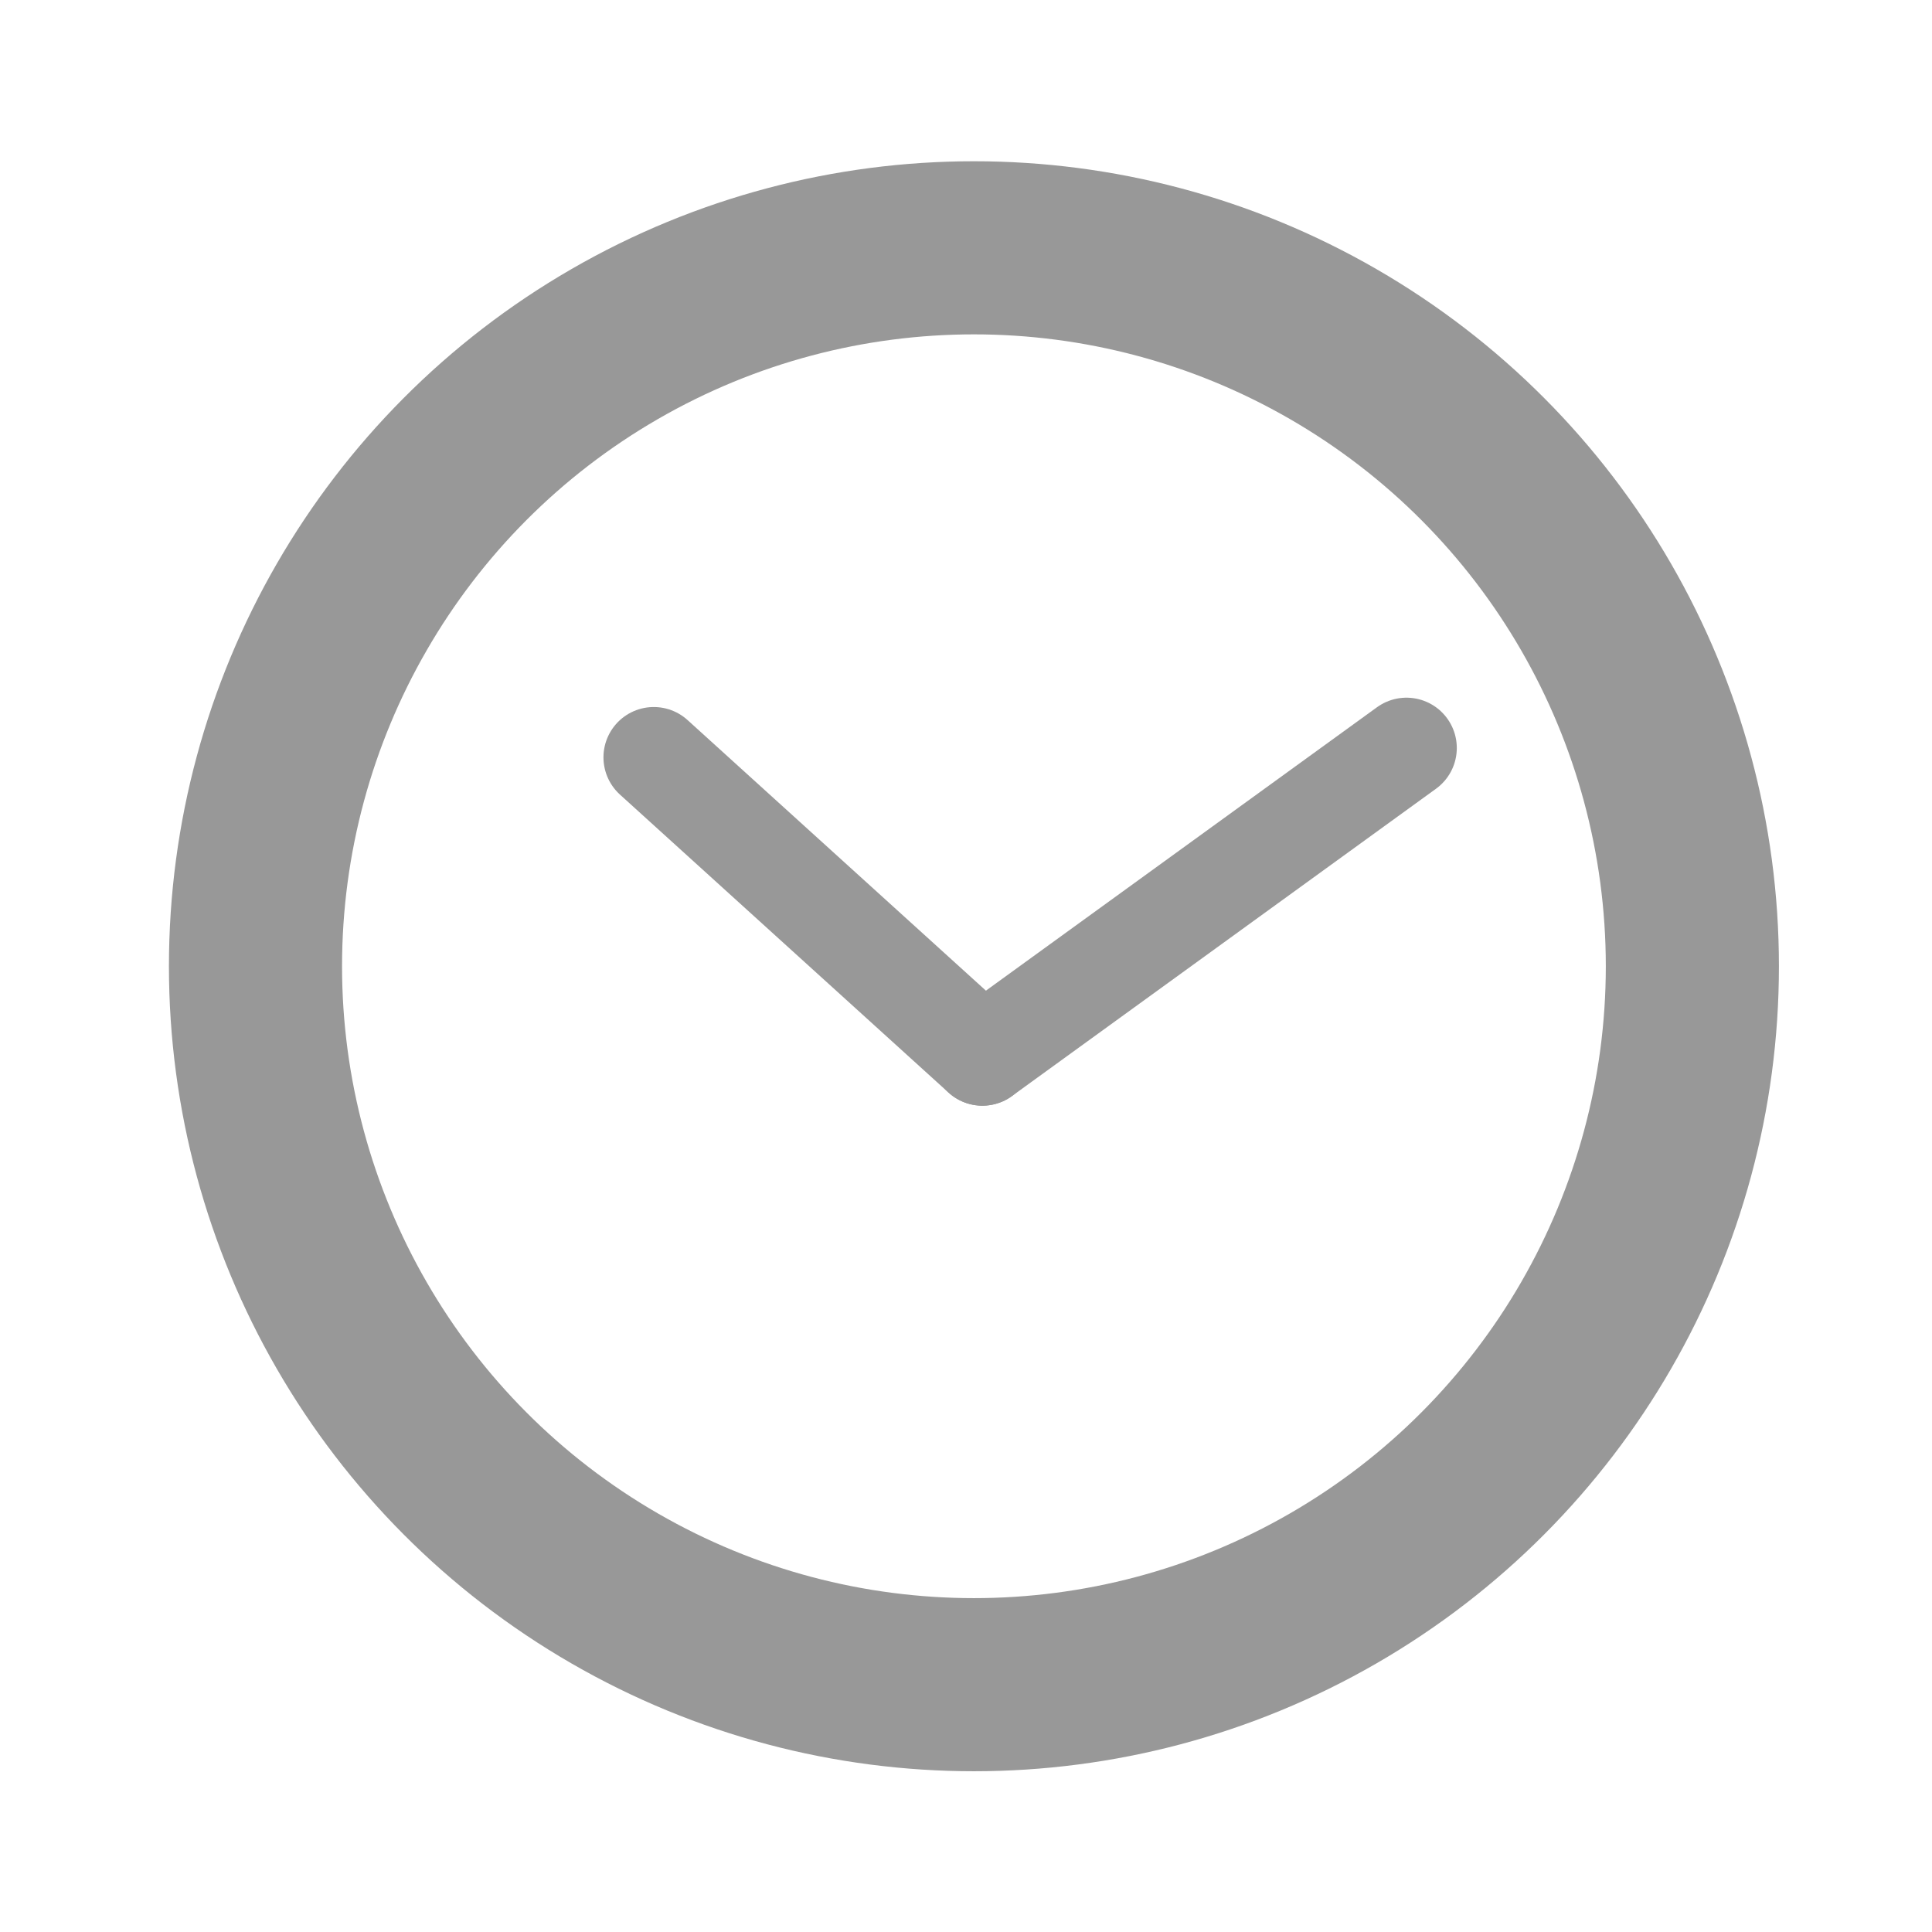 <?xml version="1.0" encoding="UTF-8" standalone="no"?>
<!-- Created with Inkscape (http://www.inkscape.org/) -->

<svg
   xmlns:dc="http://purl.org/dc/elements/1.1/"
   xmlns:cc="http://creativecommons.org/ns#"
   xmlns:rdf="http://www.w3.org/1999/02/22-rdf-syntax-ns#"
   xmlns:svg="http://www.w3.org/2000/svg"
   xmlns="http://www.w3.org/2000/svg"
   xmlns:sodipodi="http://sodipodi.sourceforge.net/DTD/sodipodi-0.dtd"
   xmlns:inkscape="http://www.inkscape.org/namespaces/inkscape"
   version="1.1"
   id="svg2"
   width="192"
   height="192"
   viewBox="0 0 192 192"
   sodipodi:docname="clock.svg"
   inkscape:version="0.92.1 r15371">
  <defs
     id="defs6" />
  <sodipodi:namedview
     pagecolor="#ffffff"
     bordercolor="#666666"
     borderopacity="1"
     objecttolerance="10"
     gridtolerance="10"
     guidetolerance="10"
     inkscape:pageopacity="0"
     inkscape:pageshadow="2"
     inkscape:window-width="1280"
     inkscape:window-height="972"
     id="namedview4"
     showgrid="false"
     inkscape:zoom="0.86915209"
     inkscape:cx="-117.60397"
     inkscape:cy="117.25756"
     inkscape:window-x="-8"
     inkscape:window-y="-8"
     inkscape:window-maximized="1"
     inkscape:current-layer="svg2" />
  <circle
     style="opacity:1;fill:none;fill-opacity:1;stroke:#989898;stroke-width:17.204;stroke-miterlimit:4;stroke-dasharray:none;stroke-opacity:1"
     id="path4482"
     cx="96.788"
     cy="96.025"
     r="71.398" />
  <path
     style="fill:none;stroke:#989898;stroke-width:10;stroke-linecap:round;stroke-linejoin:miter;stroke-miterlimit:4;stroke-dasharray:none;stroke-opacity:1"
     d="M 97.627,104.881 64.971,75.263"
     id="path4484"
     inkscape:connector-curvature="0" />
  <path
     style="fill:none;stroke:#989898;stroke-width:10;stroke-linecap:round;stroke-linejoin:miter;stroke-miterlimit:4;stroke-dasharray:none;stroke-opacity:1"
     d="M 139.775,74.335 97.627,104.881"
     id="path4484-5"
     inkscape:connector-curvature="0"
     inkscape:transform-center-x="3.5867139"
     inkscape:transform-center-y="38.557097" />
</svg>
